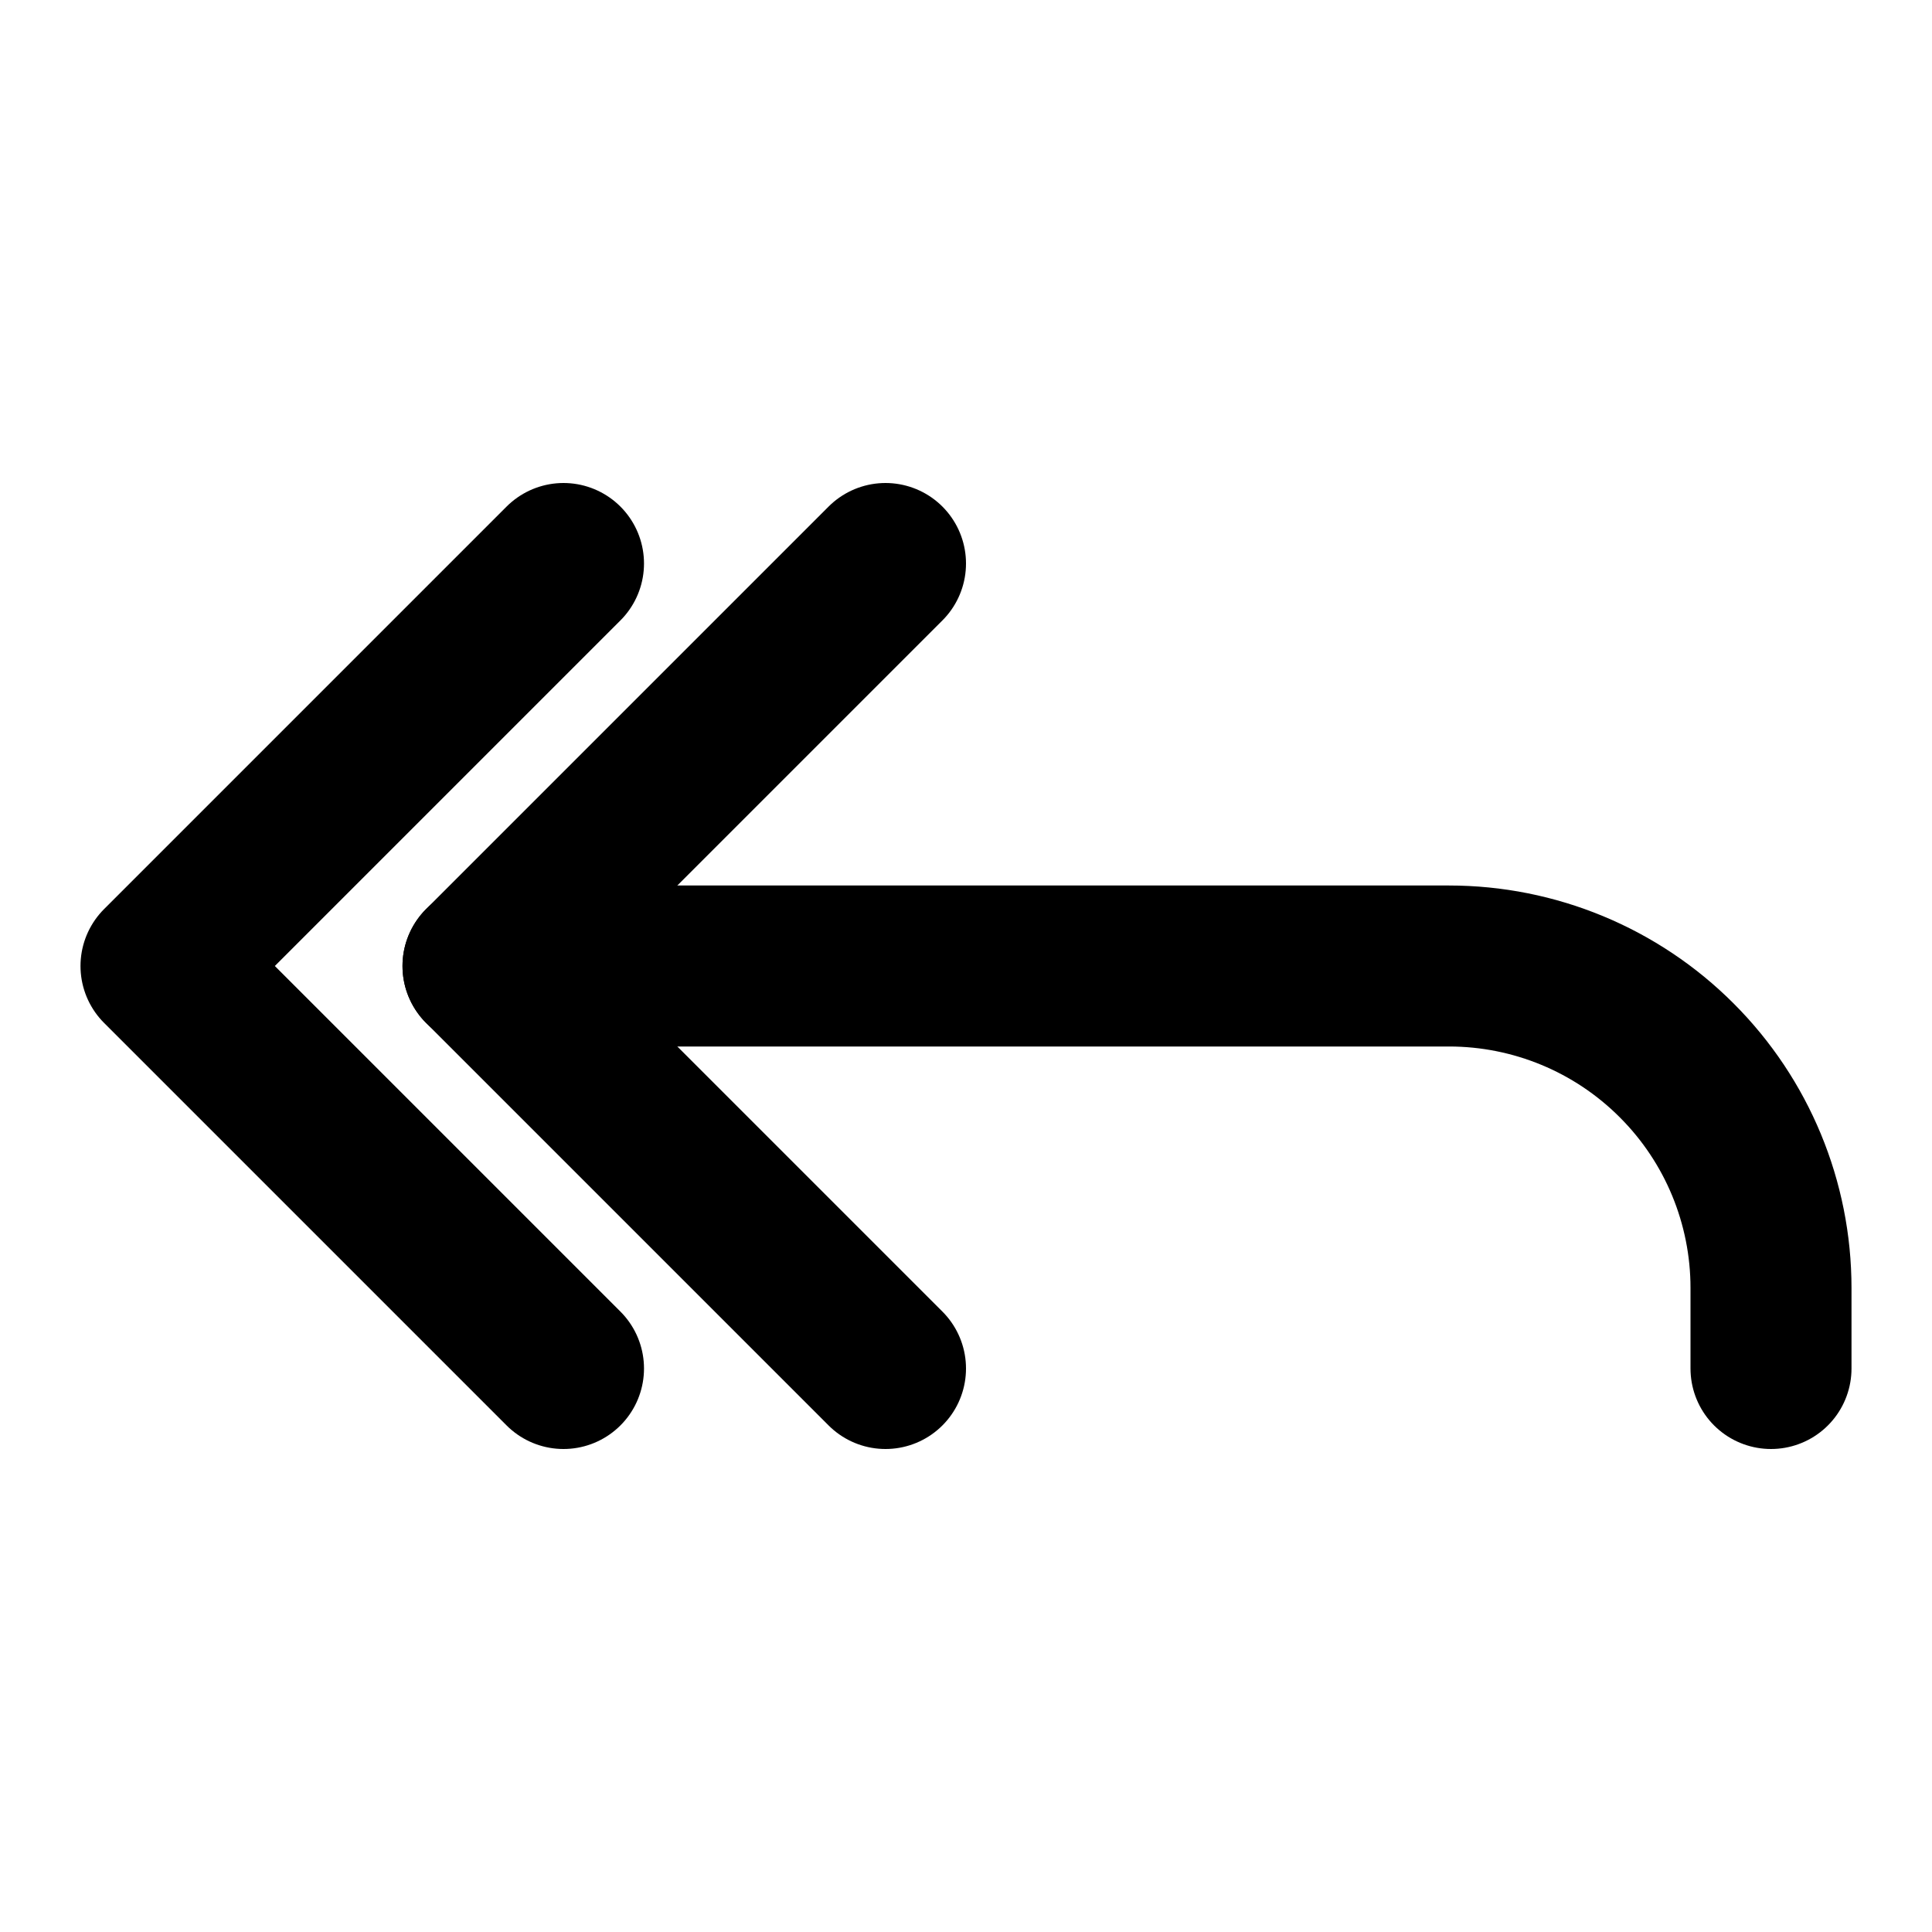 <svg width="24" height="24" viewBox="0 0 24 24" fill="none" xmlns="http://www.w3.org/2000/svg">
<path d="M11 17L6 12L11 7" stroke="black" stroke-width="2" stroke-linecap="round" stroke-linejoin="round"/>
<path d="M7 17L2 12L7 7" stroke="black" stroke-width="2" stroke-linecap="round" stroke-linejoin="round"/>
<path d="M22 17V16C22 14.939 21.579 13.922 20.828 13.172C20.078 12.421 19.061 12 18 12H6" stroke="black" stroke-width="2" stroke-linecap="round" stroke-linejoin="round"/>
</svg>
